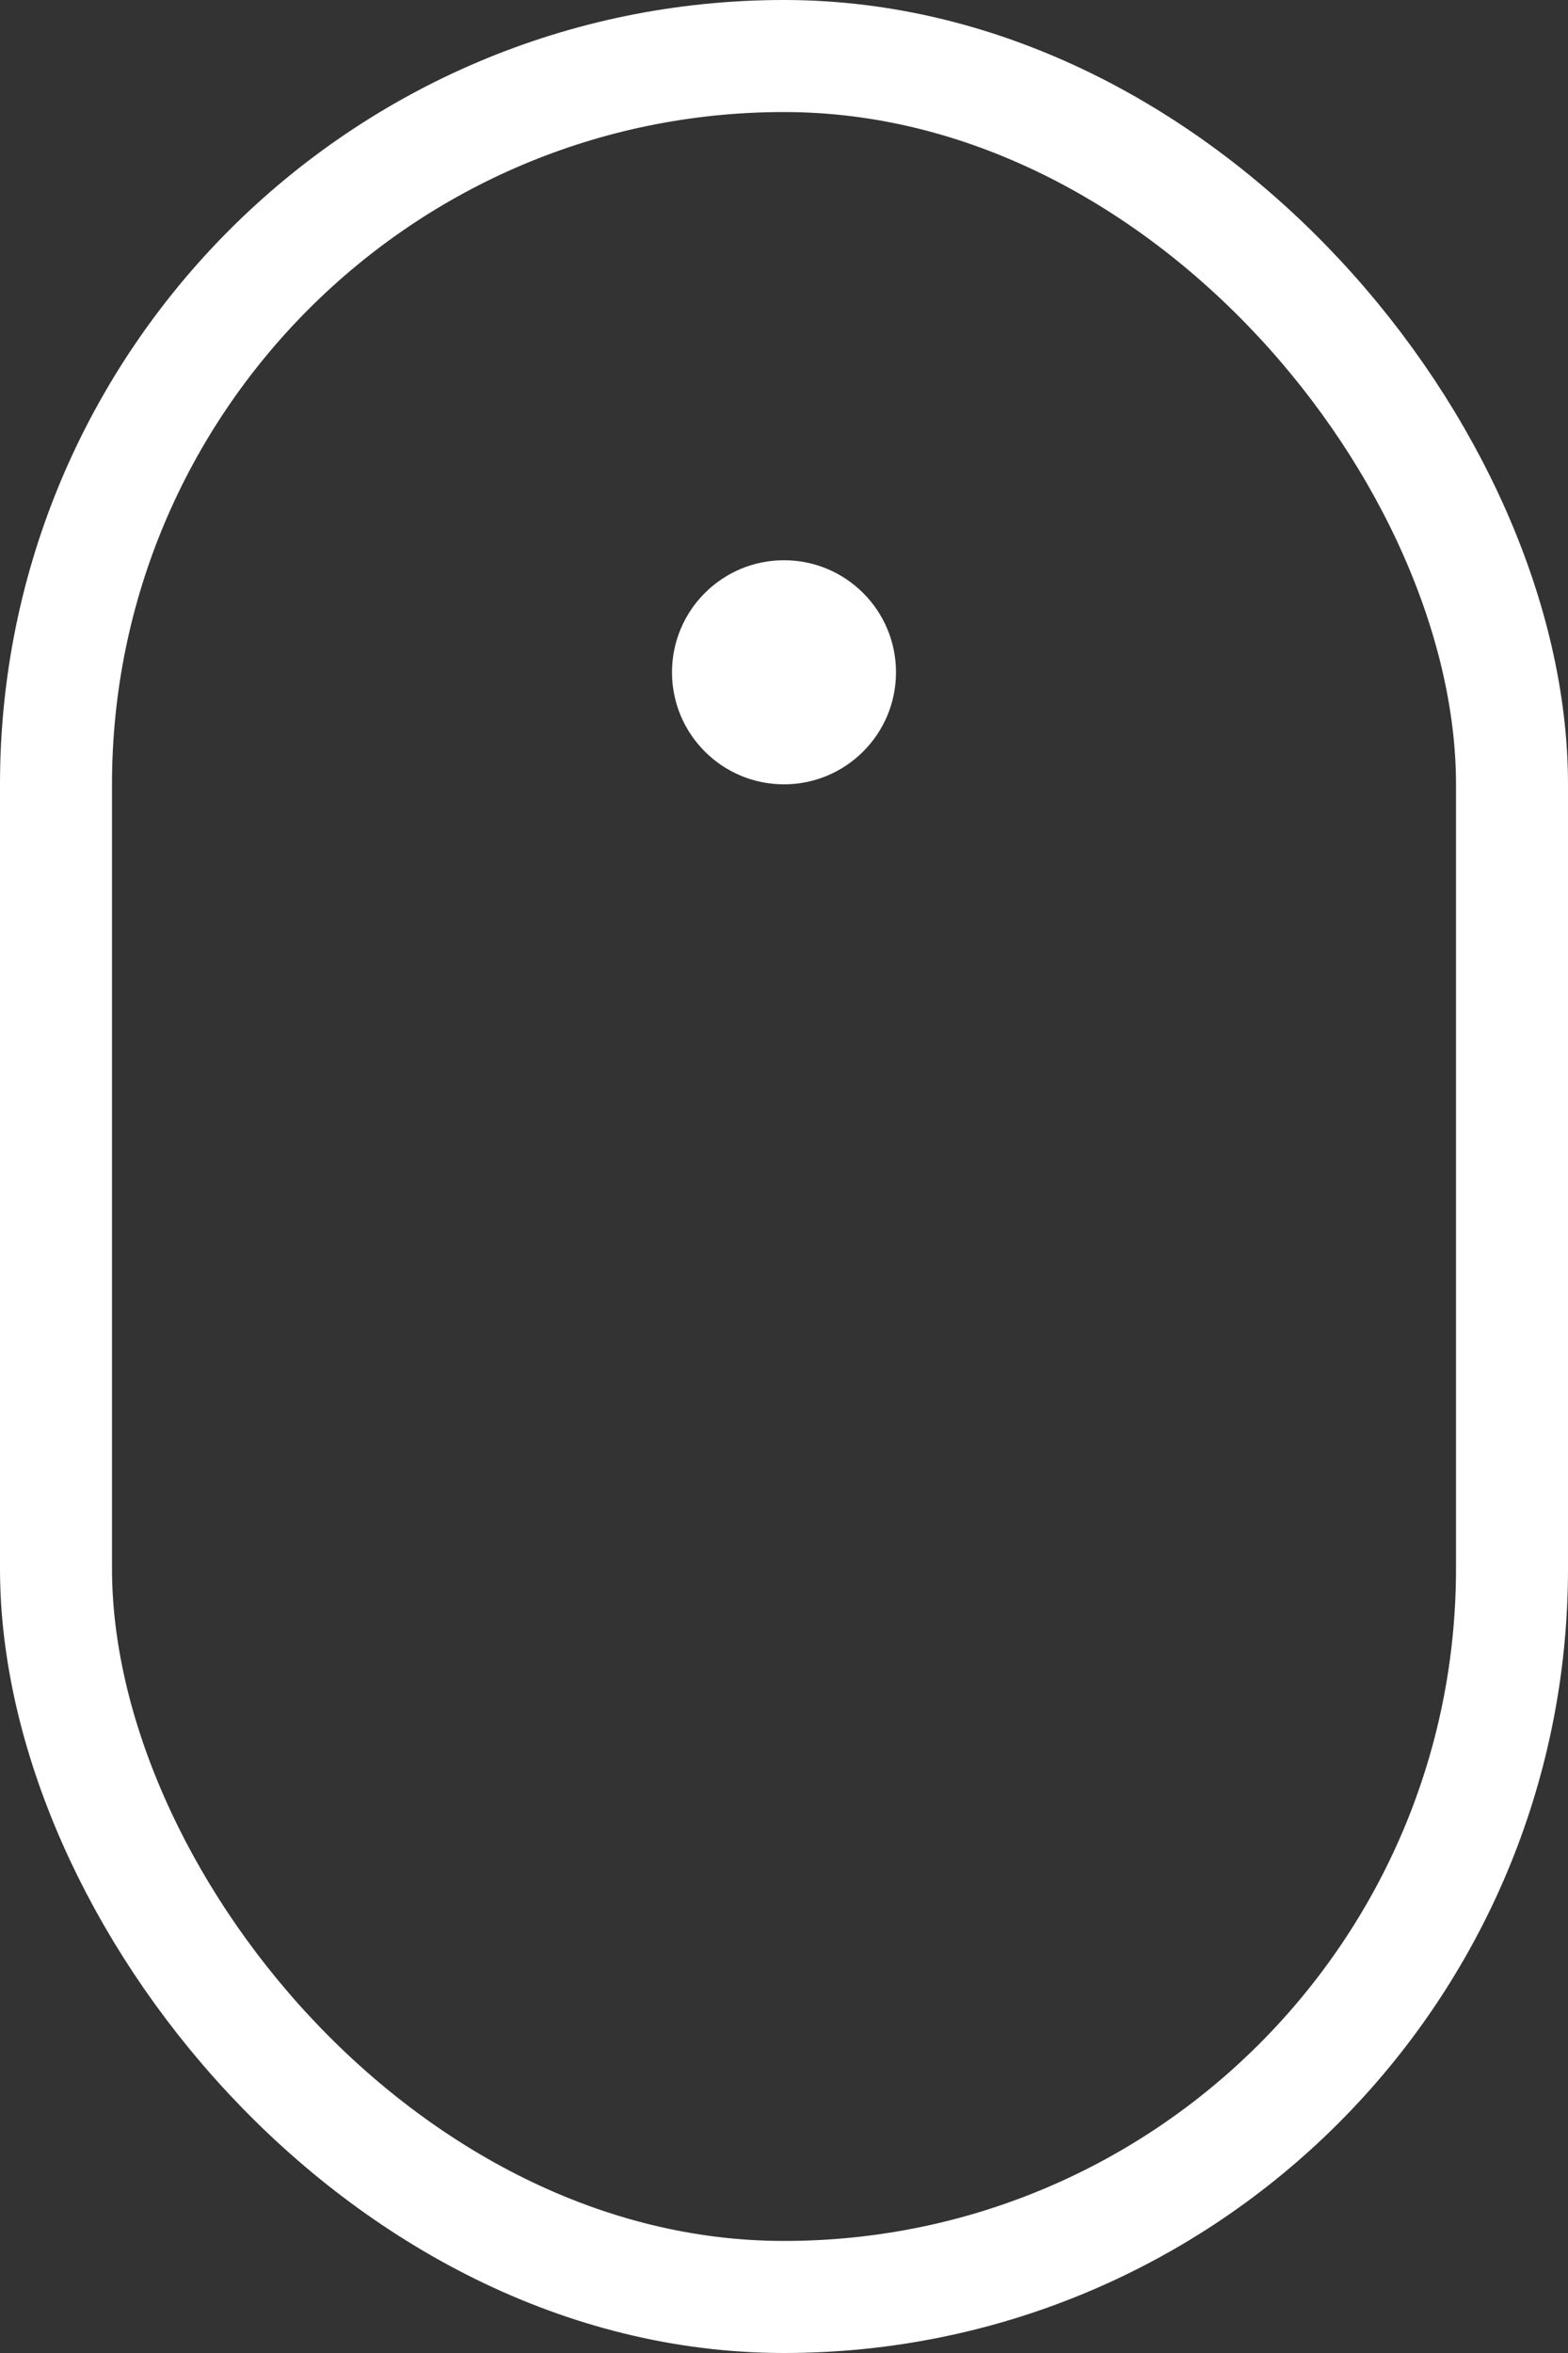 <svg width="14" height="21" viewBox="0 0 14 21" fill="none" xmlns="http://www.w3.org/2000/svg">
<rect x="0" y="0" width="14" height="21" fill="#333333" stroke="none"/>
<rect x="0.5" y="0.5" width="13" height="20" rx="6.5" stroke="white"/>
<circle cx="7" cy="6" r="1" fill="white"/>
</svg>
